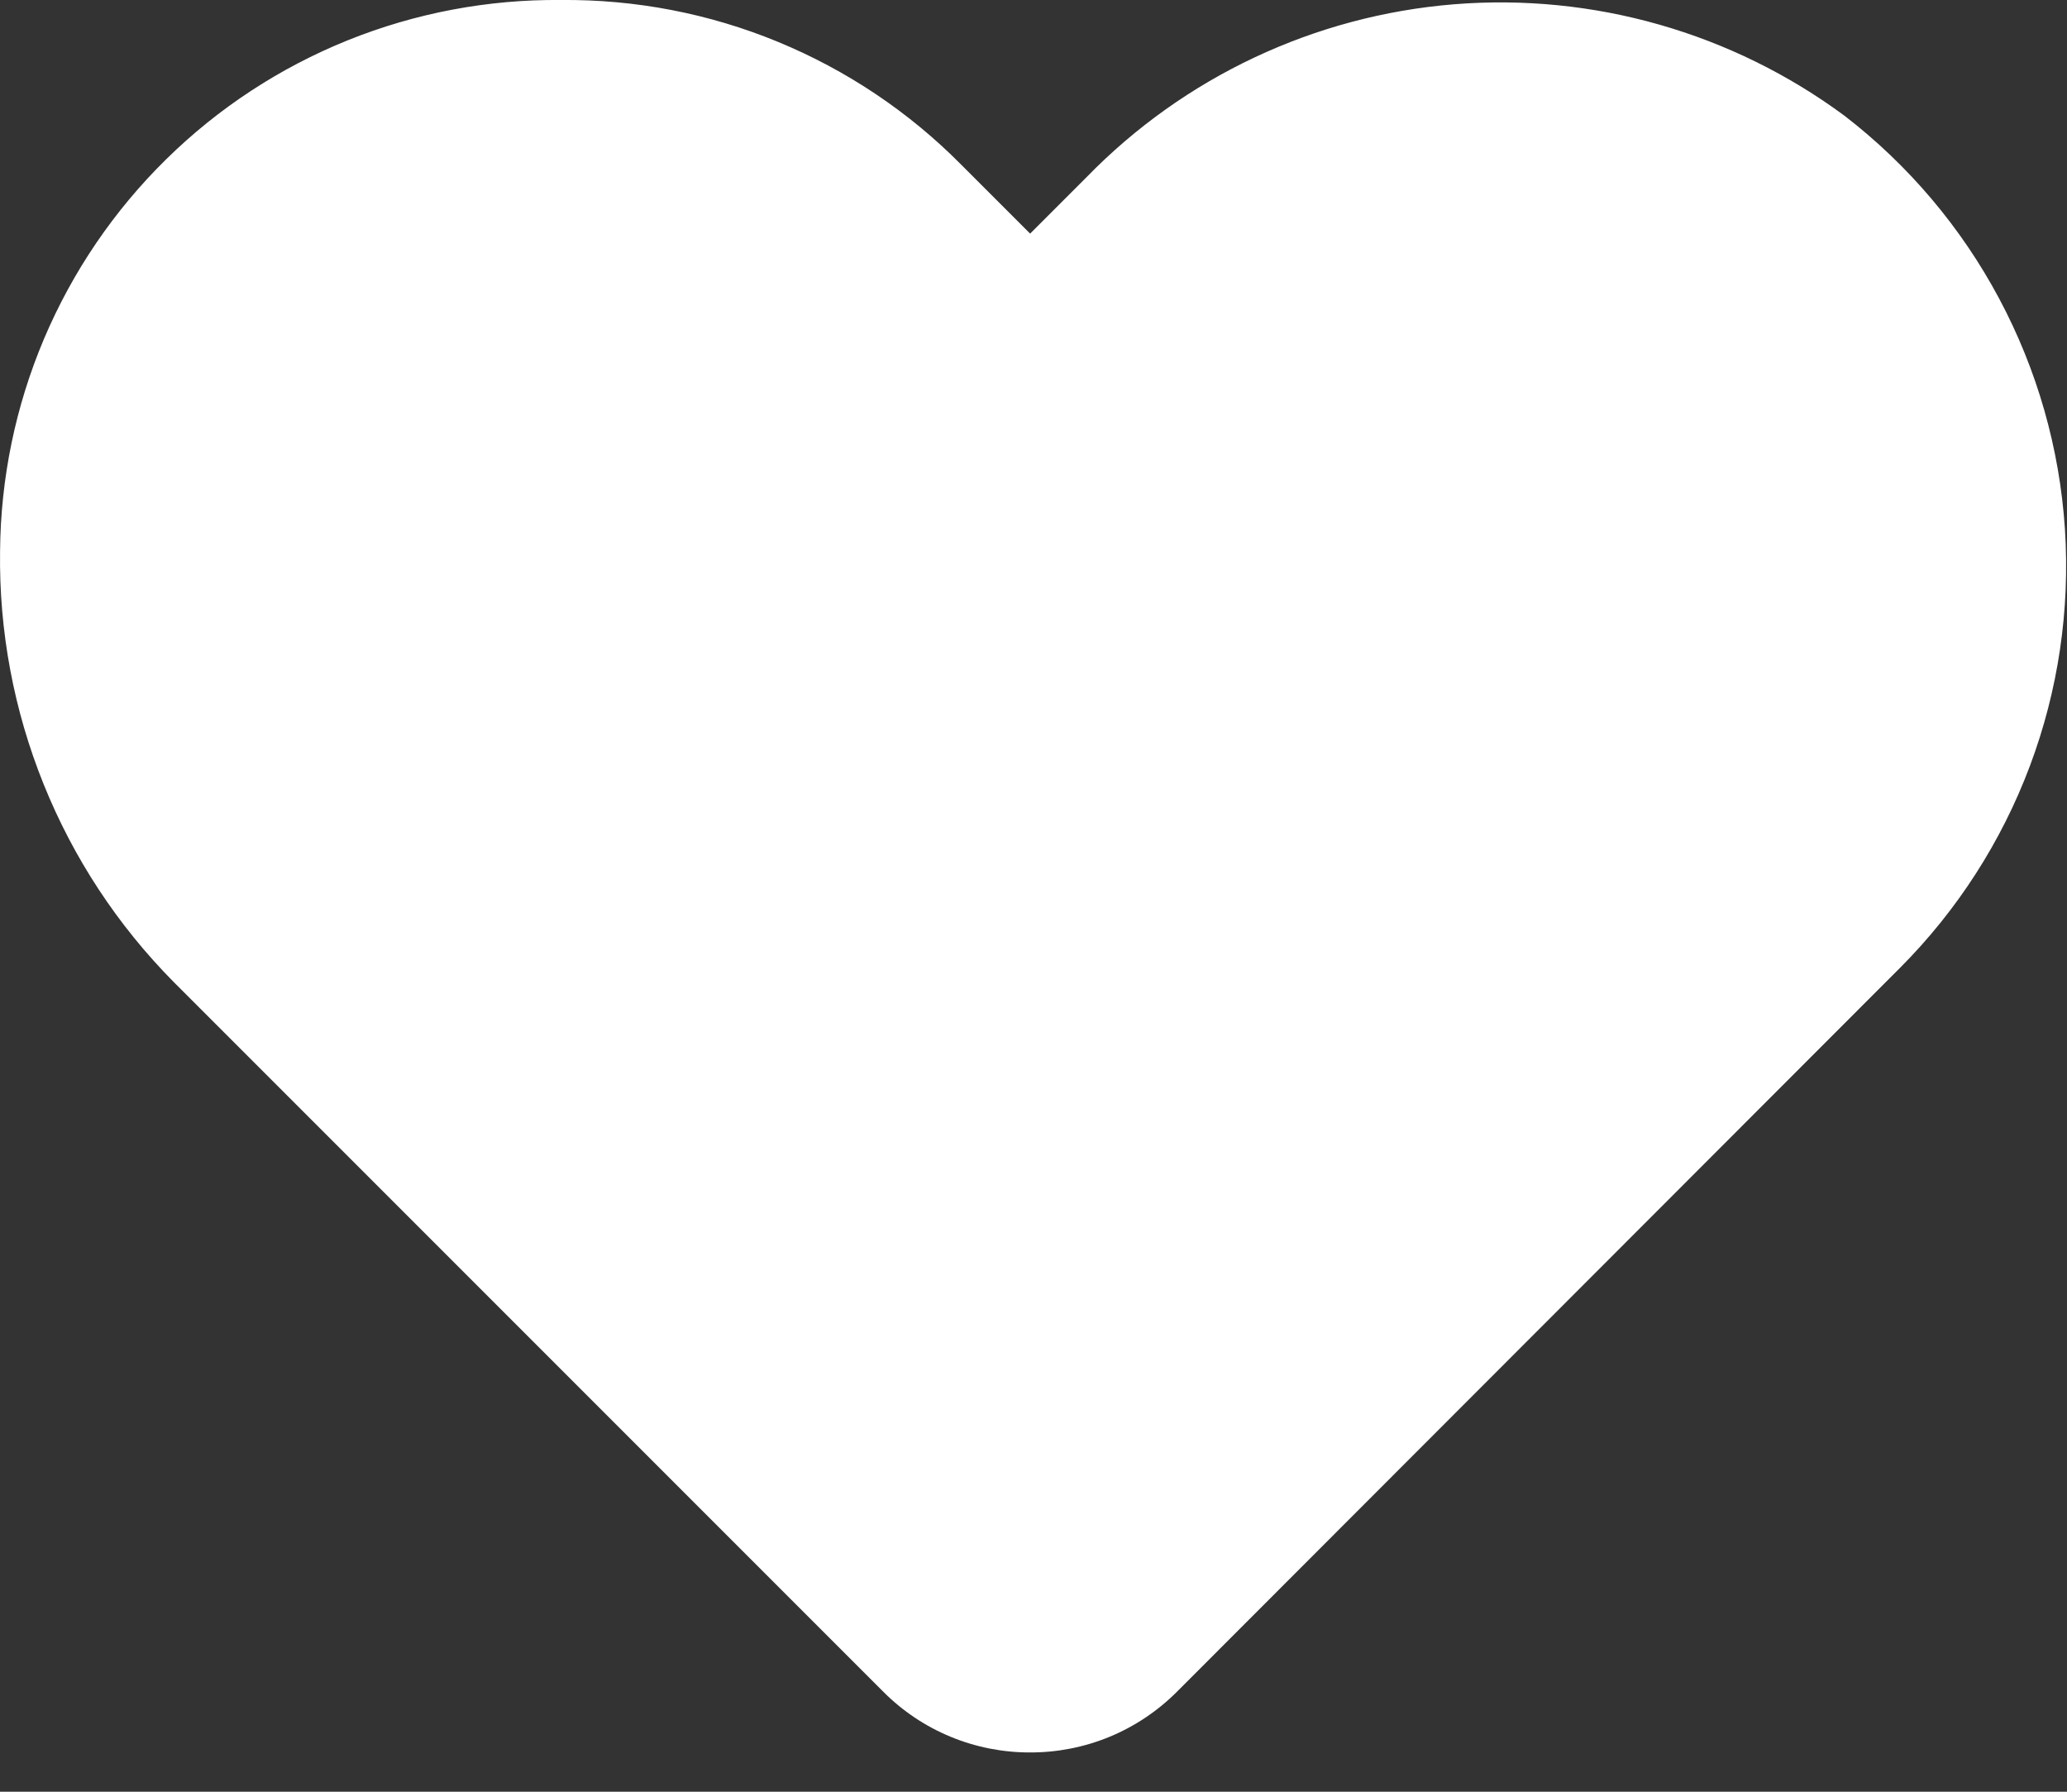 <svg width="30" height="26" viewBox="0 0 30 26" fill="none" xmlns="http://www.w3.org/2000/svg">
<rect x="0" y="0" width="30" height="26" fill="#333333" stroke="none"/>
<path d="M14.951 25.43C14.555 25.431 14.164 25.354 13.798 25.203C13.432 25.052 13.1 24.83 12.821 24.55L2.521 14.25C1.707 13.428 1.065 12.452 0.633 11.379C0.2 10.306 -0.015 9.157 0.001 8C0.009 6.94 0.226 5.892 0.639 4.916C1.053 3.94 1.655 3.055 2.411 2.312C3.167 1.568 4.062 0.982 5.046 0.585C6.029 0.189 7.081 -0.01 8.141 0C9.22 -0.01 10.29 0.195 11.288 0.606C12.286 1.017 13.192 1.623 13.951 2.39L14.951 3.39L15.771 2.57C17.187 1.117 19.081 0.226 21.104 0.062C23.126 -0.101 25.14 0.474 26.771 1.68C27.699 2.395 28.465 3.3 29.016 4.334C29.568 5.368 29.893 6.508 29.97 7.677C30.046 8.847 29.873 10.019 29.461 11.116C29.049 12.213 28.408 13.21 27.581 14.04L17.081 24.55C16.801 24.83 16.469 25.052 16.104 25.203C15.738 25.354 15.346 25.431 14.951 25.43Z" fill="white"/>
</svg>
